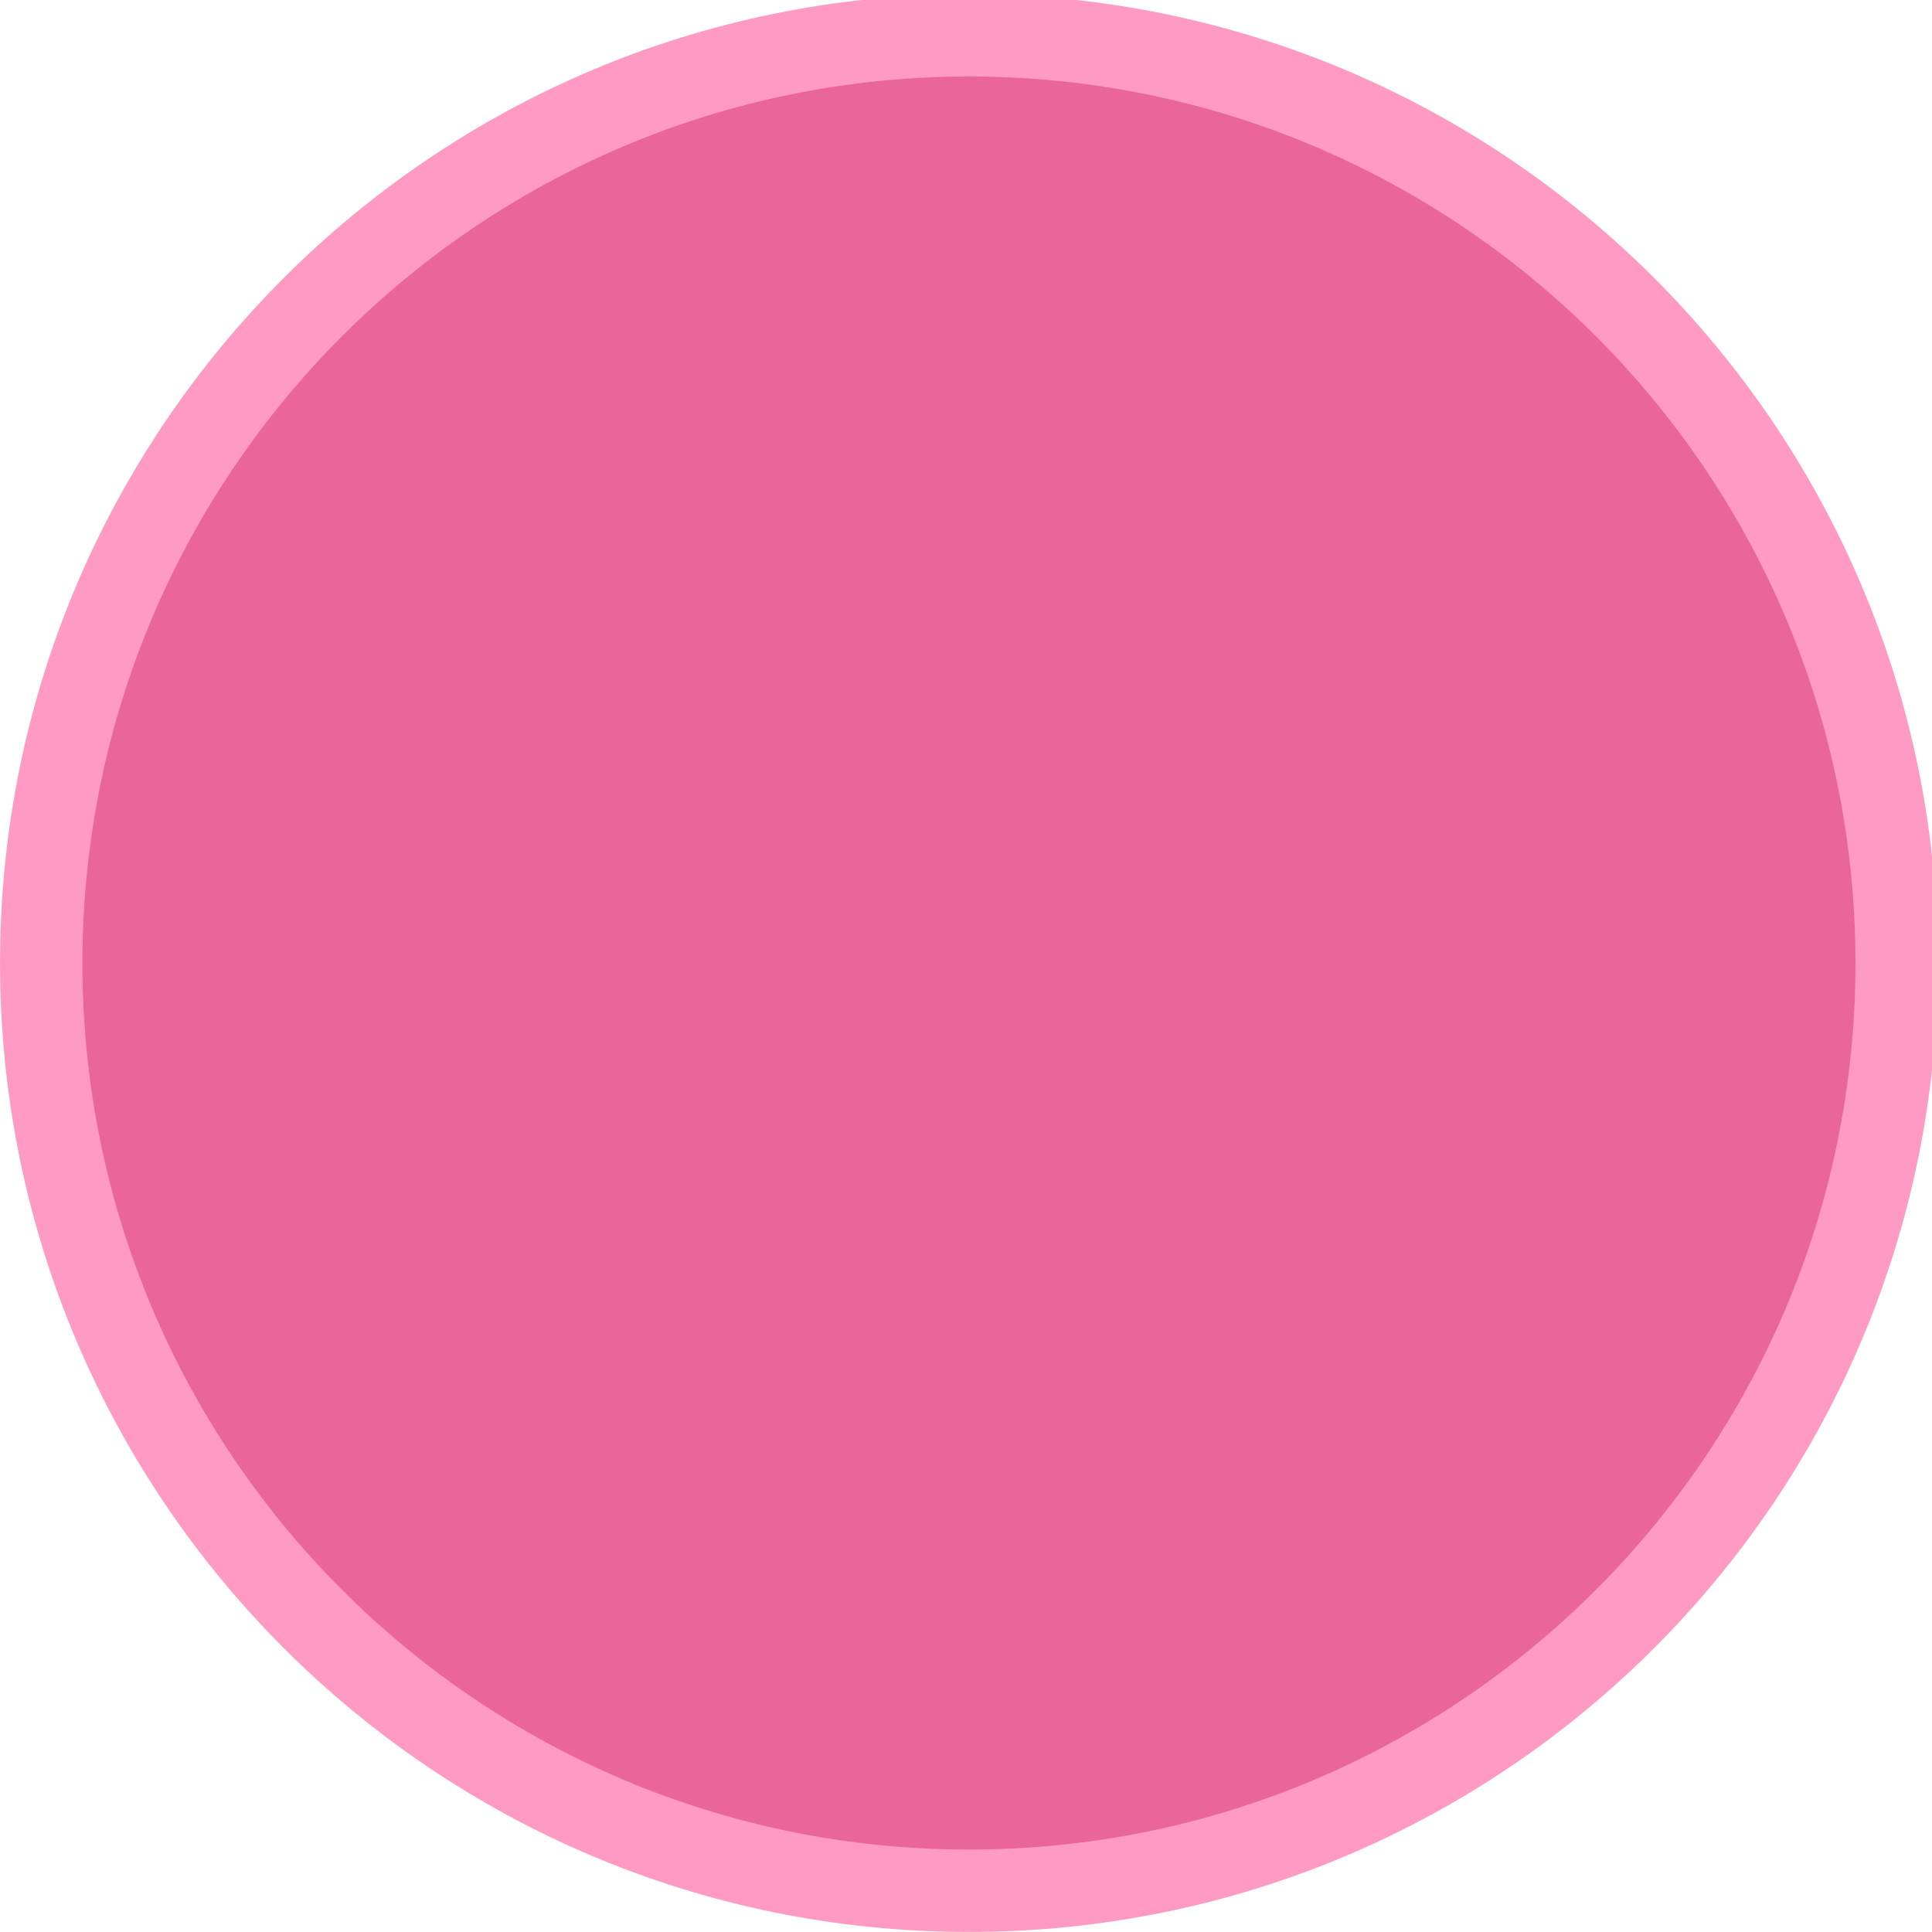 <?xml version="1.0" encoding="UTF-8" standalone="no"?>
<svg viewBox="0 0 50 50"
 xmlns="http://www.w3.org/2000/svg" xmlns:xlink="http://www.w3.org/1999/xlink"  version="1.2" baseProfile="tiny">
<title>Qt SVG Document</title>
<desc>Generated with Qt</desc>
<defs>
</defs>
<g fill="none" stroke="black" stroke-width="1" fill-rule="evenodd" stroke-linecap="square" stroke-linejoin="bevel" >

<g fill="#ff3888" fill-opacity="1" stroke="none" transform="matrix(0.055,0,0,-0.055,-0.162,50.267)"
font-family="Noto Sans" font-size="10" font-weight="400" font-style="normal" 
opacity="0.5" >
<path vector-effect="none" fill-rule="evenodd" d="M458.879,4.875 C710.679,4.875 914.804,208.996 914.804,460.8 C914.804,712.596 710.679,916.721 458.879,916.721 C207.079,916.721 2.954,712.596 2.954,460.8 C2.954,208.996 207.079,4.875 458.879,4.875 "/>
</g>

<g fill="#d52f71" fill-opacity="1" stroke="none" transform="matrix(0.055,0,0,-0.055,-0.162,50.267)"
font-family="Noto Sans" font-size="10" font-weight="400" font-style="normal" 
opacity="0.5" >
<path vector-effect="none" fill-rule="evenodd" d="M458.879,43.65 C689.263,43.65 876.029,230.413 876.029,460.8 C876.029,691.179 689.263,877.946 458.879,877.946 C228.496,877.946 41.729,691.179 41.729,460.8 C41.729,230.413 228.496,43.65 458.879,43.65 "/>
</g>

<g fill="none" stroke="#000000" stroke-opacity="1" stroke-width="1" stroke-linecap="square" stroke-linejoin="bevel" transform="matrix(1,0,0,1,0,0)"
font-family="Noto Sans" font-size="10" font-weight="400" font-style="normal" 
>
</g>
</g>
</svg>
